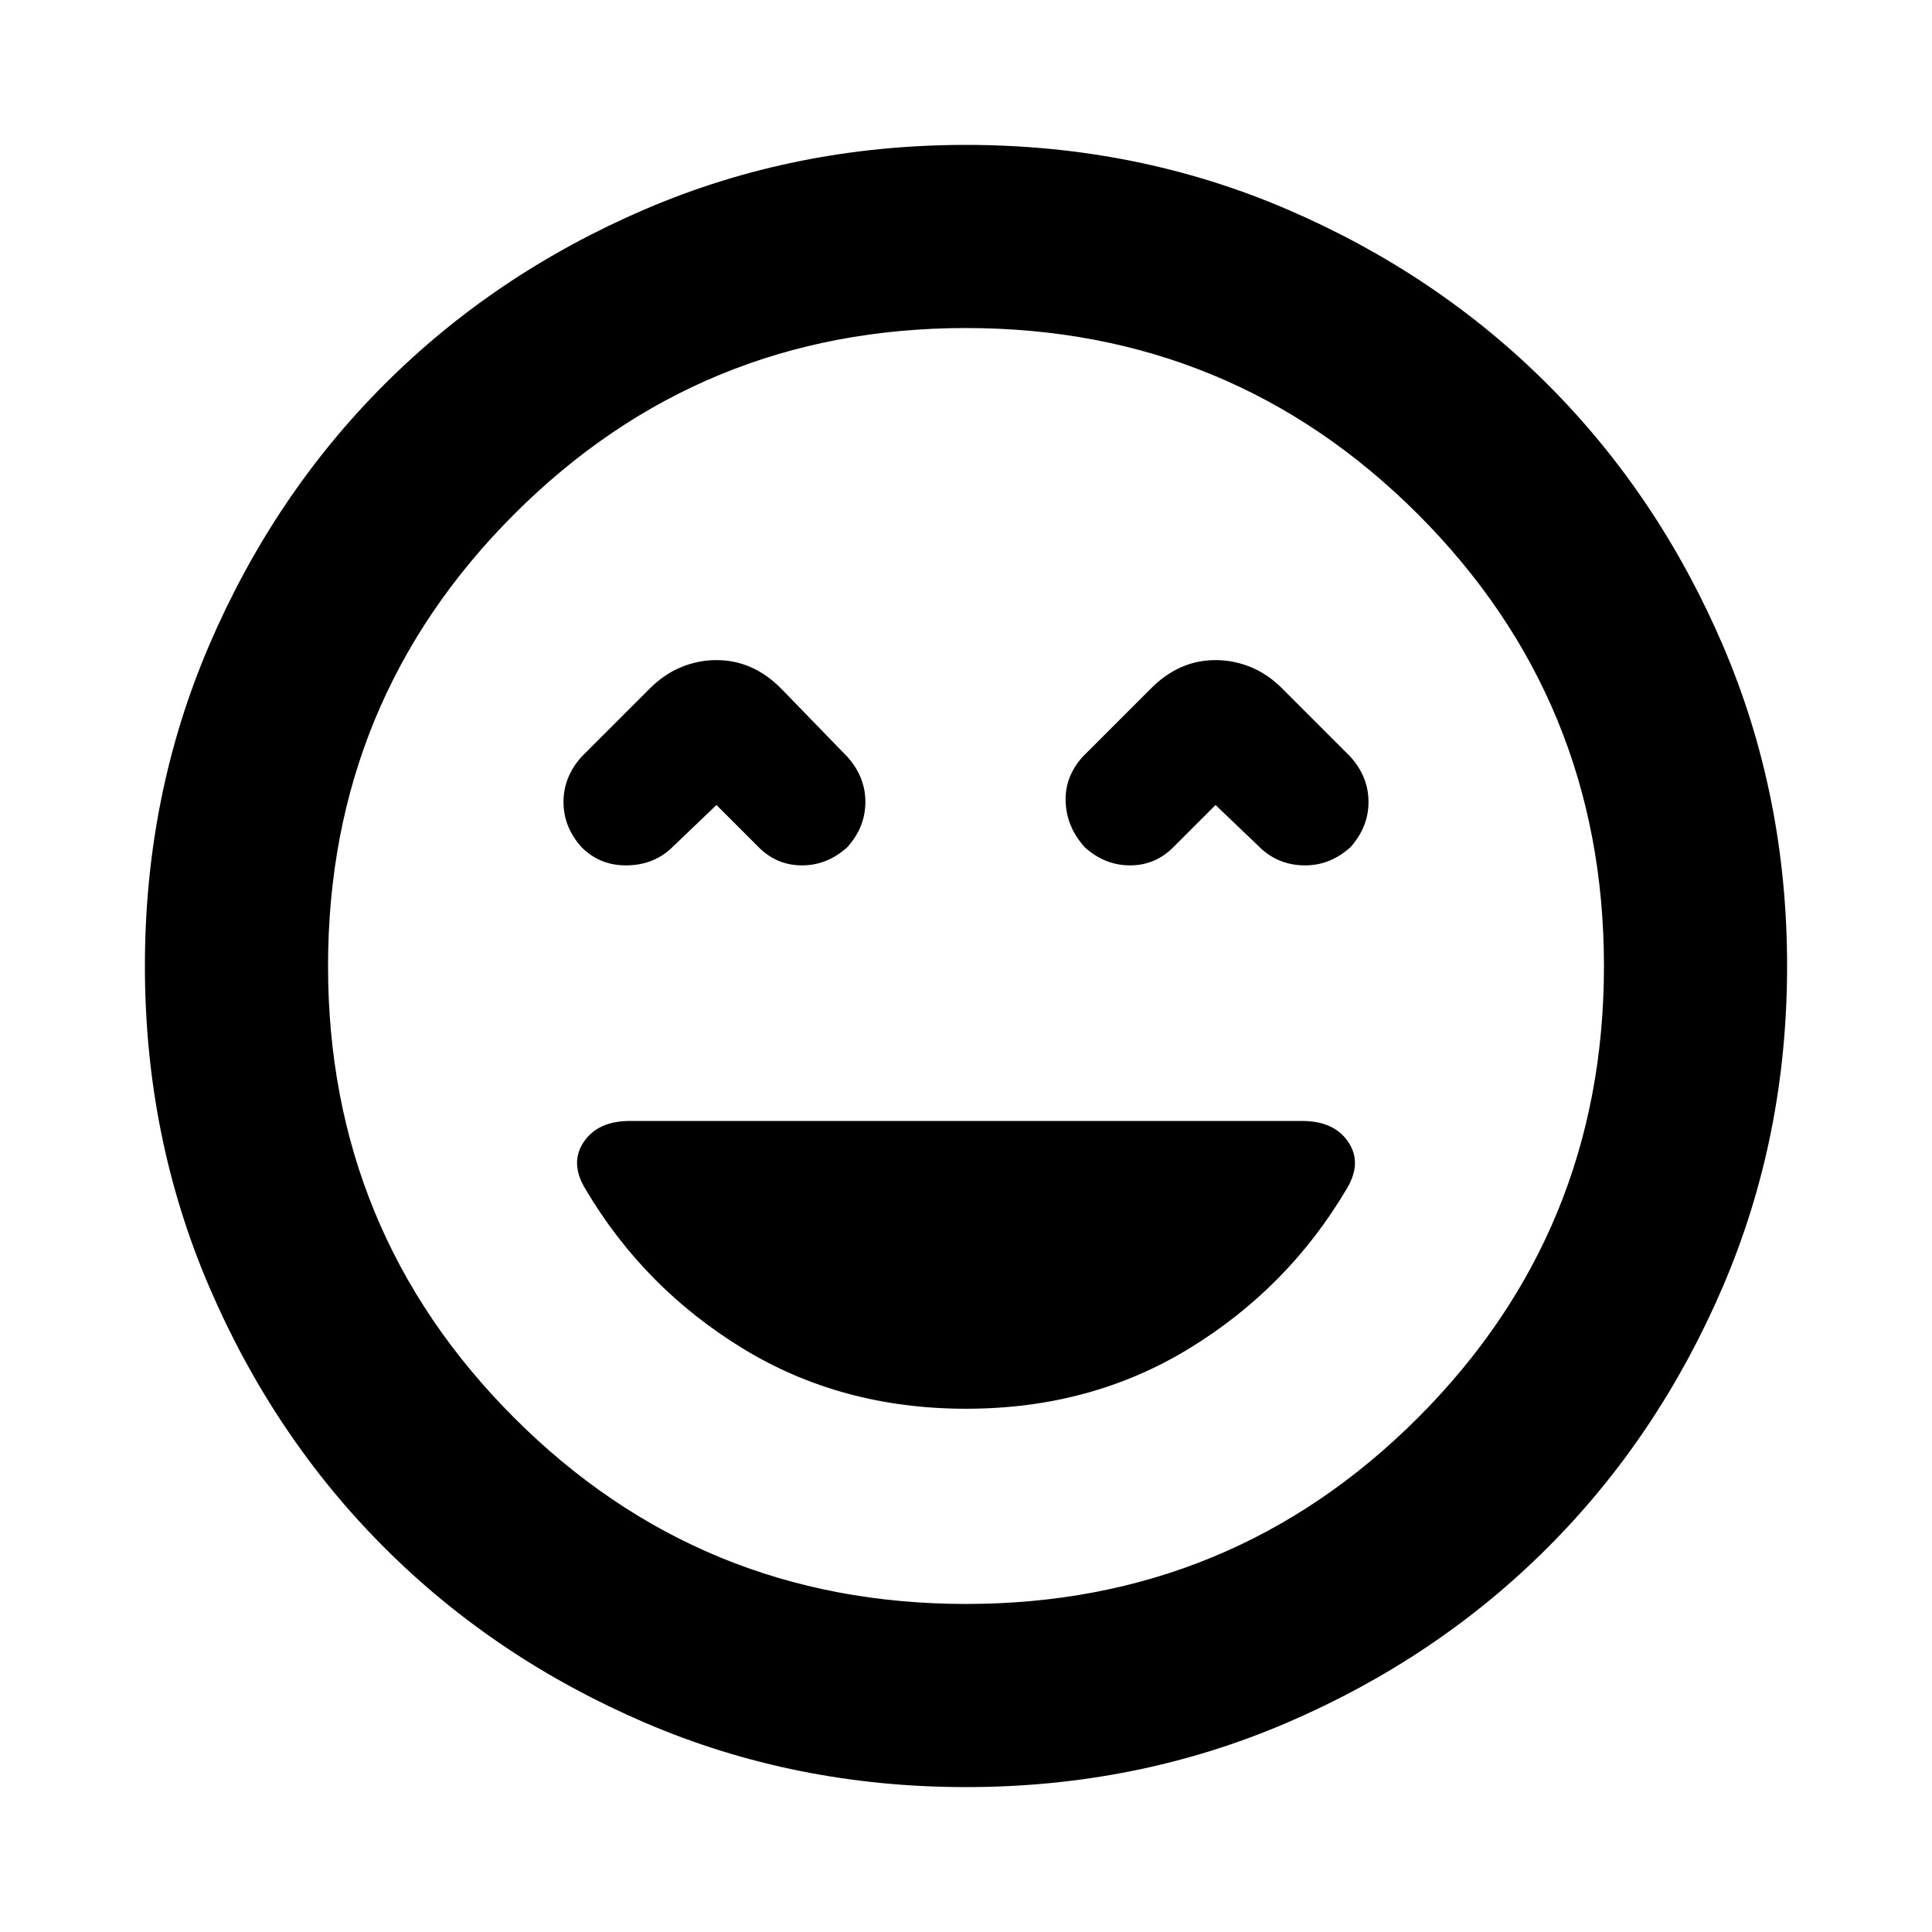 <svg xmlns="http://www.w3.org/2000/svg" height="24" width="24"><path d="M7.225 10.525Q7.45 10.75 7.775 10.75Q8.1 10.75 8.325 10.55L8.9 10L9.425 10.525Q9.65 10.75 9.963 10.75Q10.275 10.75 10.525 10.525Q10.75 10.275 10.75 9.962Q10.75 9.65 10.525 9.4L9.7 8.55Q9.525 8.375 9.325 8.287Q9.125 8.2 8.9 8.2Q8.675 8.2 8.463 8.287Q8.25 8.375 8.075 8.55L7.225 9.4Q7 9.65 7 9.962Q7 10.275 7.225 10.525ZM13.475 10.525Q13.725 10.75 14.038 10.75Q14.35 10.75 14.575 10.525L15.1 10L15.675 10.55Q15.9 10.75 16.213 10.75Q16.525 10.75 16.775 10.525Q17 10.275 17 9.962Q17 9.65 16.775 9.4L15.925 8.55Q15.75 8.375 15.538 8.287Q15.325 8.2 15.1 8.2Q14.875 8.2 14.675 8.287Q14.475 8.375 14.3 8.55L13.45 9.4Q13.225 9.65 13.238 9.962Q13.25 10.275 13.475 10.525ZM12 22.2Q9.875 22.2 8.012 21.4Q6.15 20.6 4.775 19.225Q3.4 17.85 2.6 15.988Q1.8 14.125 1.8 12Q1.8 9.875 2.6 8.012Q3.4 6.15 4.775 4.775Q6.15 3.4 8.012 2.6Q9.875 1.8 12 1.8Q14.125 1.8 15.988 2.6Q17.85 3.4 19.225 4.775Q20.6 6.15 21.4 8.012Q22.2 9.875 22.2 12Q22.2 14.125 21.4 15.988Q20.6 17.85 19.225 19.225Q17.85 20.6 15.988 21.4Q14.125 22.2 12 22.2ZM12 12Q12 12 12 12Q12 12 12 12Q12 12 12 12Q12 12 12 12Q12 12 12 12Q12 12 12 12Q12 12 12 12Q12 12 12 12ZM12 19.925Q15.3 19.925 17.613 17.613Q19.925 15.3 19.925 12Q19.925 8.7 17.613 6.387Q15.3 4.075 12 4.075Q8.7 4.075 6.388 6.387Q4.075 8.7 4.075 12Q4.075 15.3 6.388 17.613Q8.7 19.925 12 19.925ZM12 17.5Q13.55 17.5 14.775 16.75Q16 16 16.725 14.775Q16.925 14.45 16.75 14.188Q16.575 13.925 16.175 13.925H7.825Q7.425 13.925 7.25 14.188Q7.075 14.45 7.275 14.775Q8 16 9.225 16.75Q10.45 17.5 12 17.5Z"/></svg>